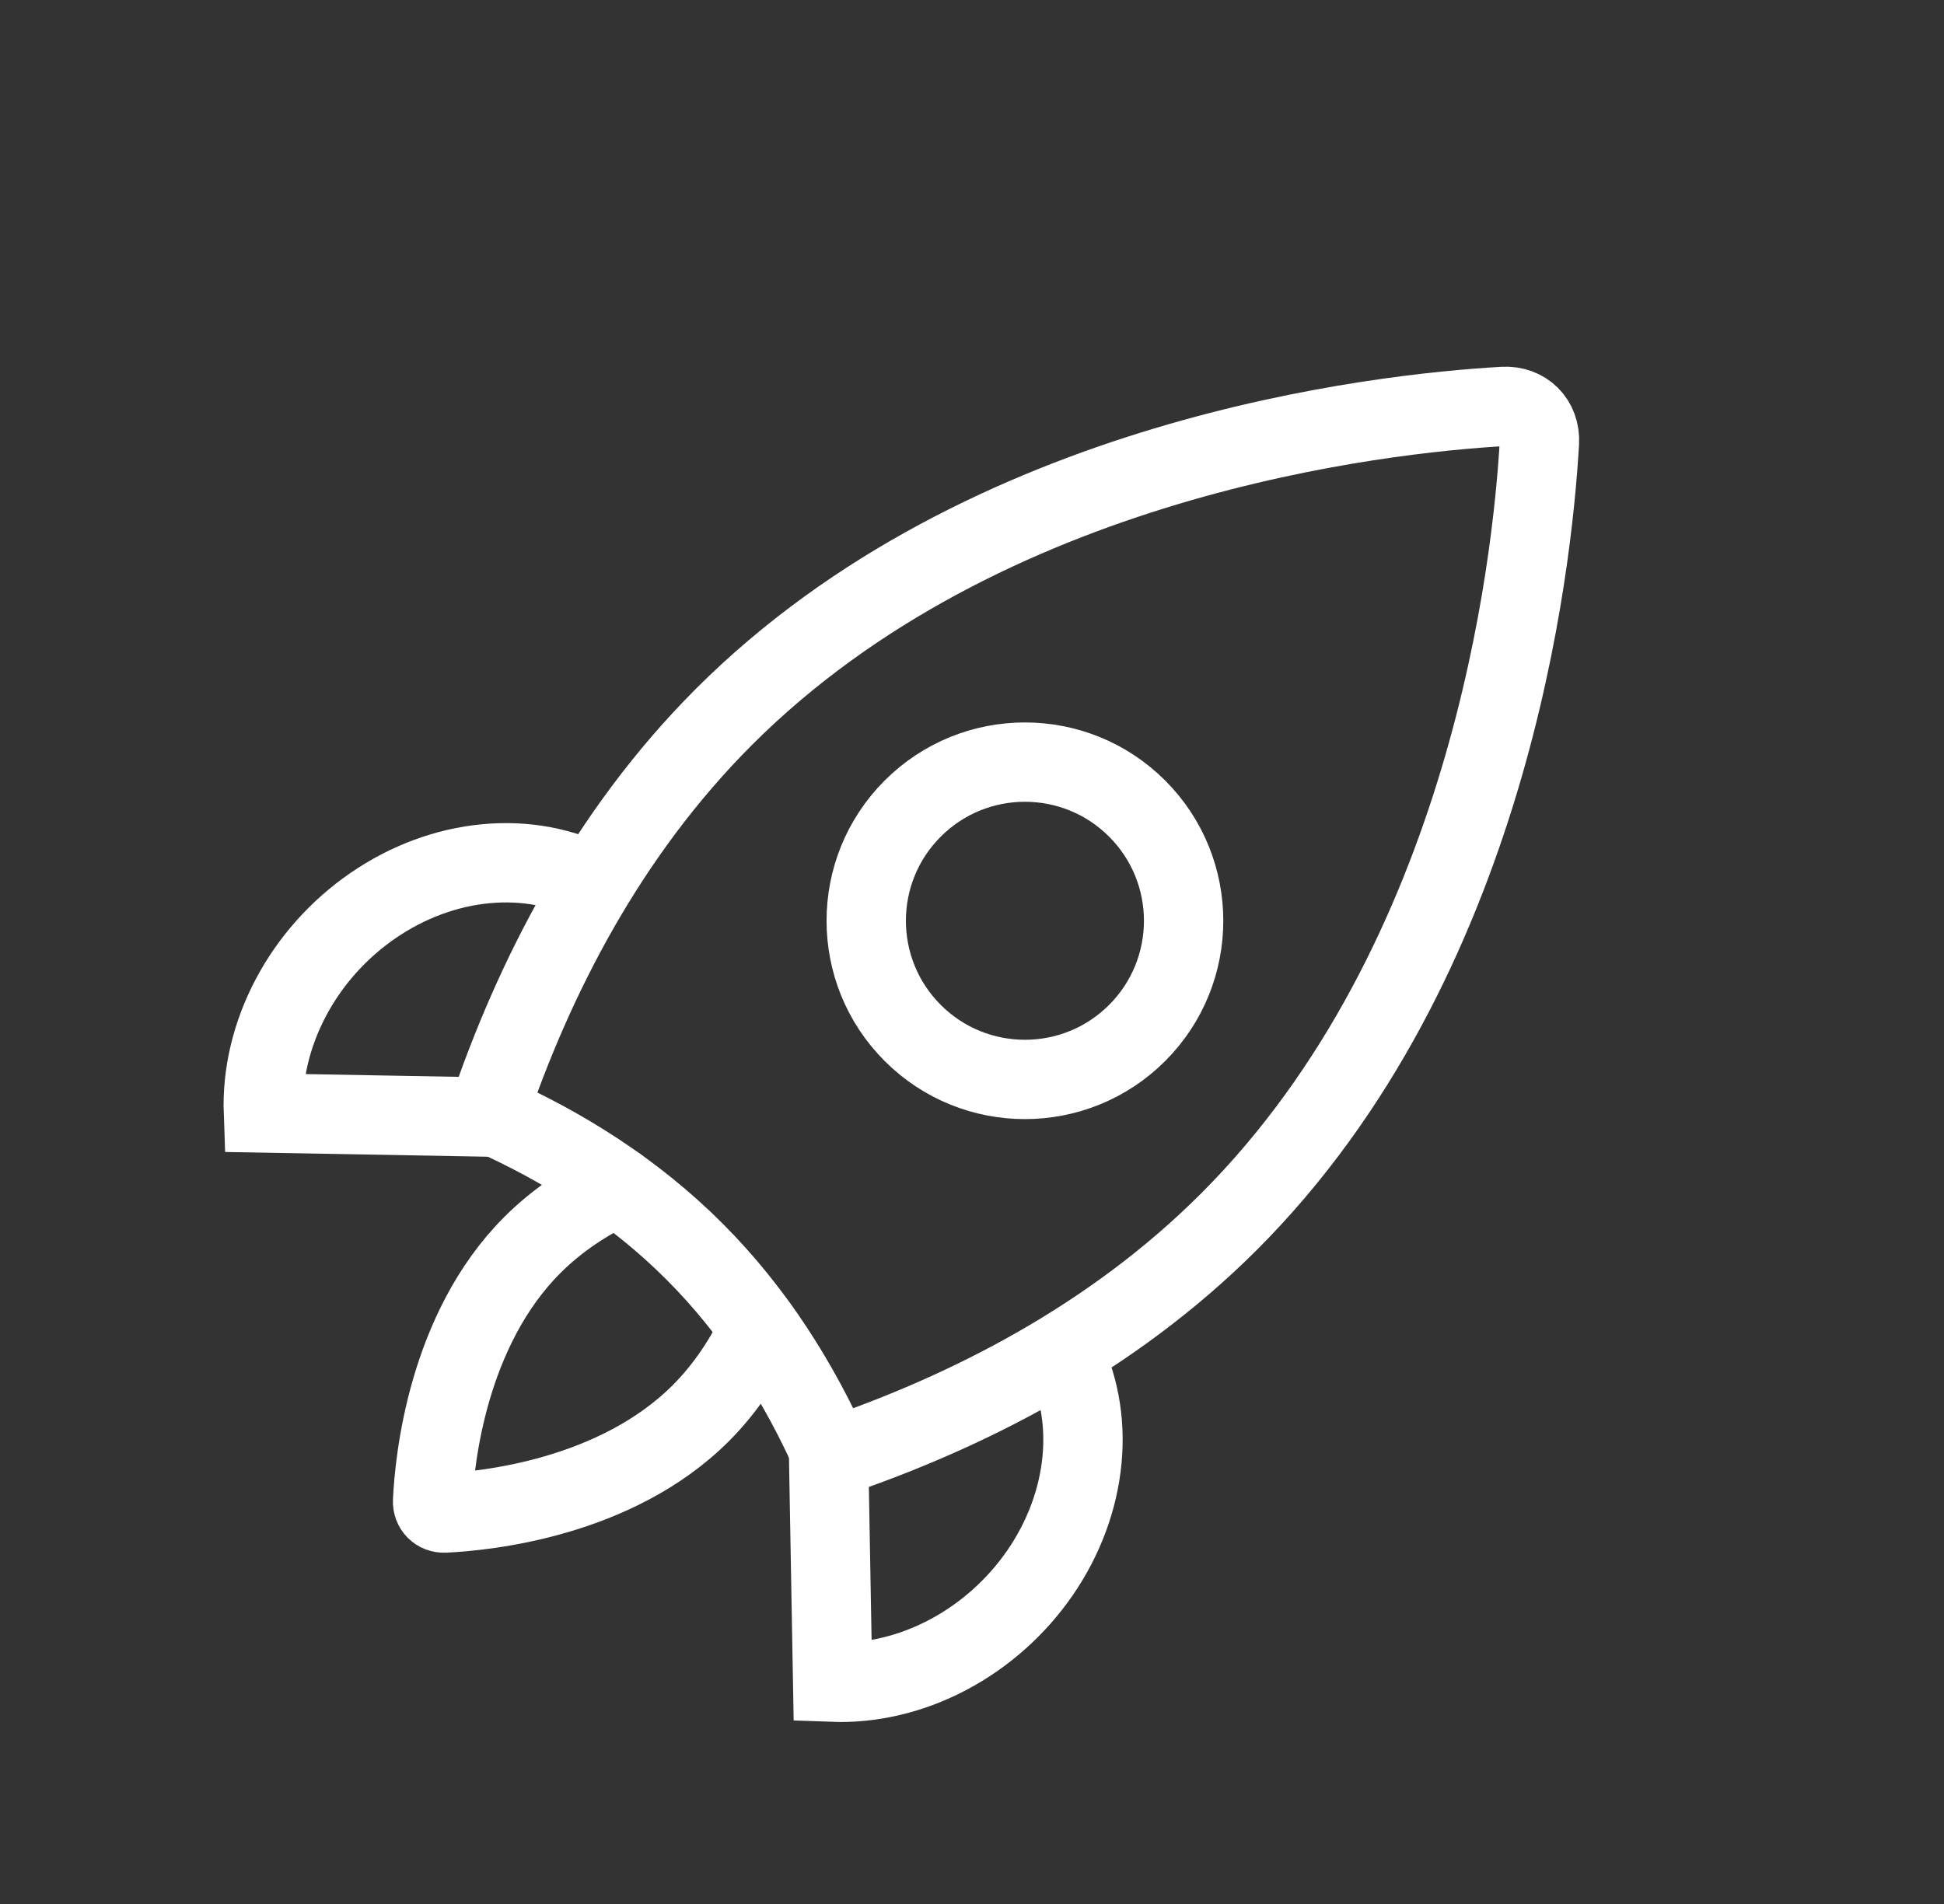 <svg width="49" height="48" viewBox="0 0 49 48" fill="none" xmlns="http://www.w3.org/2000/svg">
    <rect x="0" y="0" width="49" height="48" fill="#333333" stroke="none"/>
    <path d="M20.984 36.747C24.38 35.596 28.023 33.753 30.977 30.799C37.55 24.226 38.626 14.239 38.802 11.153C38.833 10.613 38.434 10.215 37.895 10.246C34.809 10.422 24.822 11.498 18.249 18.071C15.295 21.025 13.451 24.668 12.301 28.064C14.179 28.895 15.976 30.022 17.501 31.547C19.025 33.072 20.153 34.868 20.984 36.747Z" stroke="white" stroke-width="2" stroke-linecap="round"/>
    <circle cx="25.834" cy="23.213" r="4" transform="rotate(45 25.834 23.213)" stroke="white" stroke-width="2"/>
    <path d="M15.02 22.298C14.197 21.862 13.236 21.681 12.245 21.775C11.253 21.868 10.269 22.234 9.402 22.83C8.534 23.426 7.817 24.23 7.33 25.153C6.842 26.076 6.603 27.082 6.639 28.059L12.399 28.163" stroke="white" stroke-width="2"/>
    <path d="M26.75 34.028C27.186 34.851 27.367 35.812 27.273 36.803C27.179 37.795 26.814 38.779 26.218 39.646C25.622 40.513 24.817 41.23 23.895 41.718C22.972 42.206 21.966 42.445 20.988 42.409L20.885 36.648" stroke="white" stroke-width="2"/>
    <path d="M15.559 29.908C14.805 30.265 14.061 30.744 13.42 31.385C11.273 33.532 10.952 36.824 10.904 37.841C10.896 38.019 11.028 38.152 11.206 38.144C12.224 38.096 15.516 37.774 17.663 35.628C18.304 34.986 18.782 34.243 19.139 33.489" stroke="white" stroke-width="2" stroke-linecap="round"/>
</svg>
